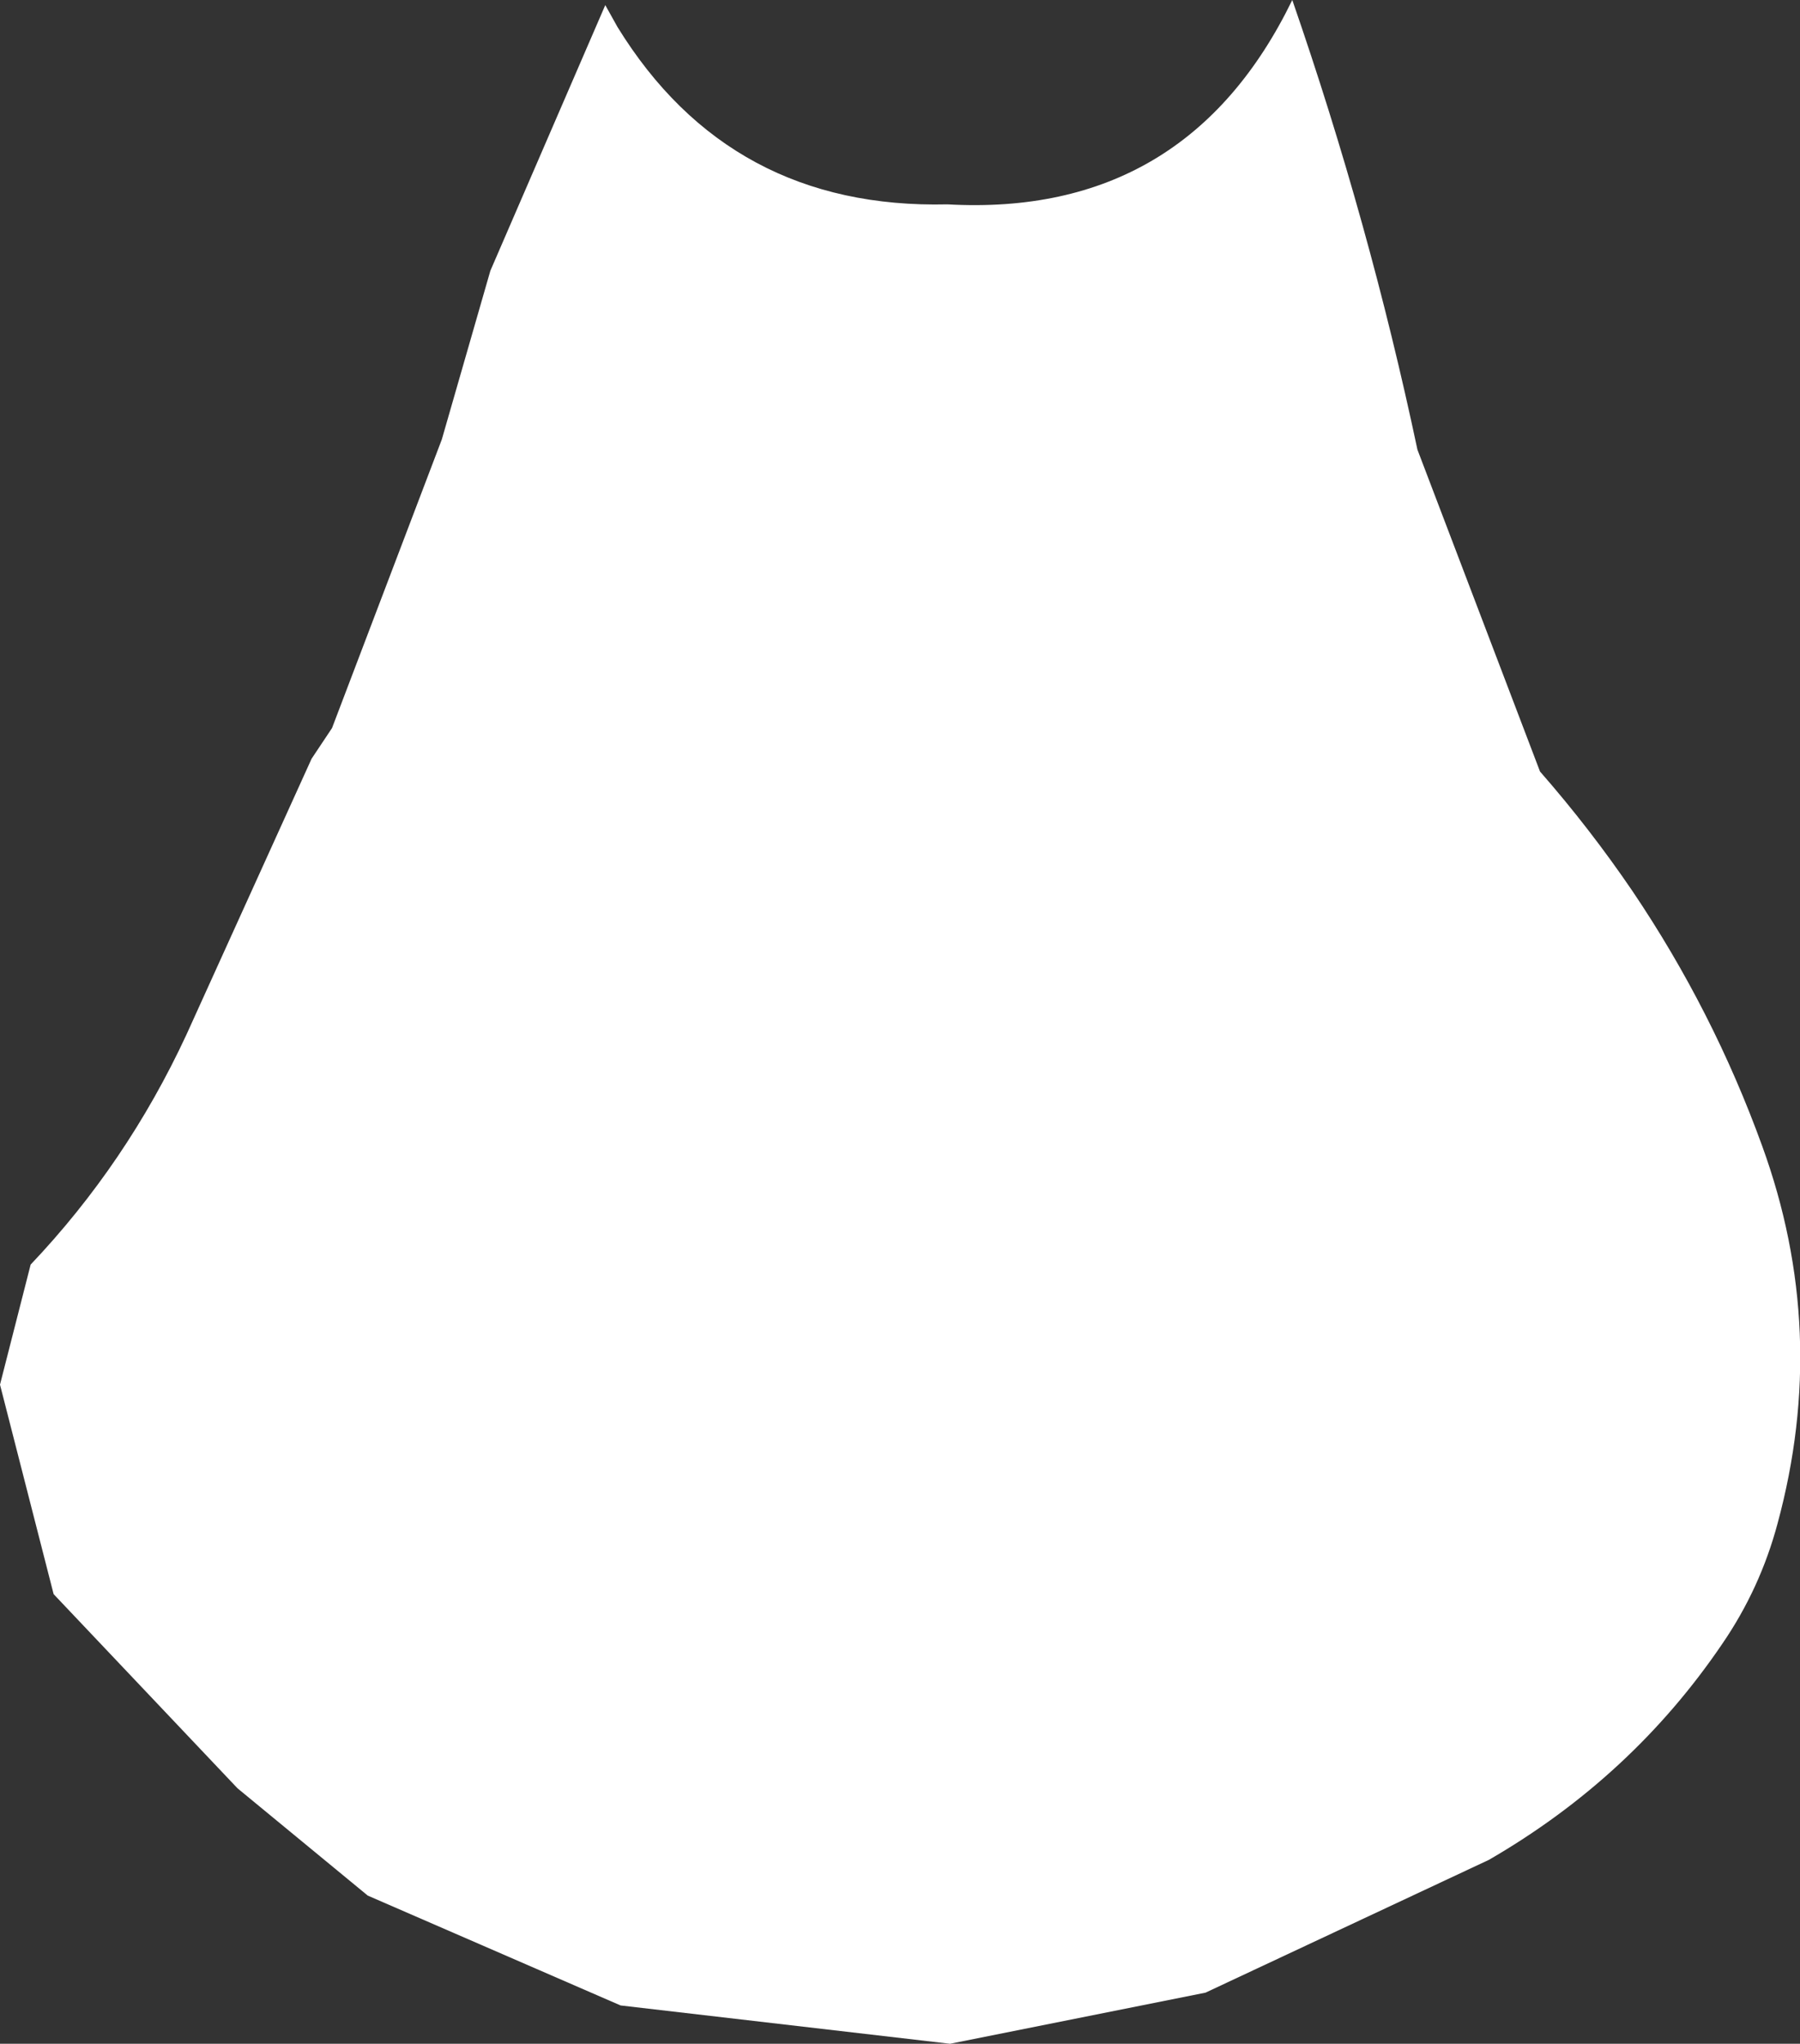 <?xml version="1.0" encoding="UTF-8" standalone="no"?>
<svg xmlns:ffdec="https://www.free-decompiler.com/flash" xmlns:xlink="http://www.w3.org/1999/xlink" ffdec:objectType="shape" height="200.0px" width="176.2px" xmlns="http://www.w3.org/2000/svg">
  <rect width="100%" height="100%" fill="#333333" stroke="none"/>
  <g transform="matrix(1.0, 0.0, 0.0, 1.0, 86.0, 50.5)">
    <path d="M40.5 -50.5 Q48.05 -28.7 52.75 -6.5 L64.75 25.0 Q69.65 30.6 73.8 36.7 81.7 48.4 86.5 61.65 93.1 79.8 88.0 98.6 86.3 104.95 82.6 110.35 73.75 123.4 59.75 131.5 L32.0 144.5 7.0 149.5 -25.25 145.75 -50.0 135.0 -62.75 124.5 -80.75 105.5 -86.0 85.0 -83.0 73.25 Q-73.6 63.35 -67.75 50.75 L-55.5 23.75 -53.5 20.75 -42.75 -7.5 -38.0 -24.0 -26.75 -50.0 -25.55 -47.85 Q-14.55 -30.0 6.75 -30.5 30.15 -29.2 40.5 -50.5" fill="#ffffff" fill-rule="evenodd" stroke="none"/>
  </g>
</svg>
